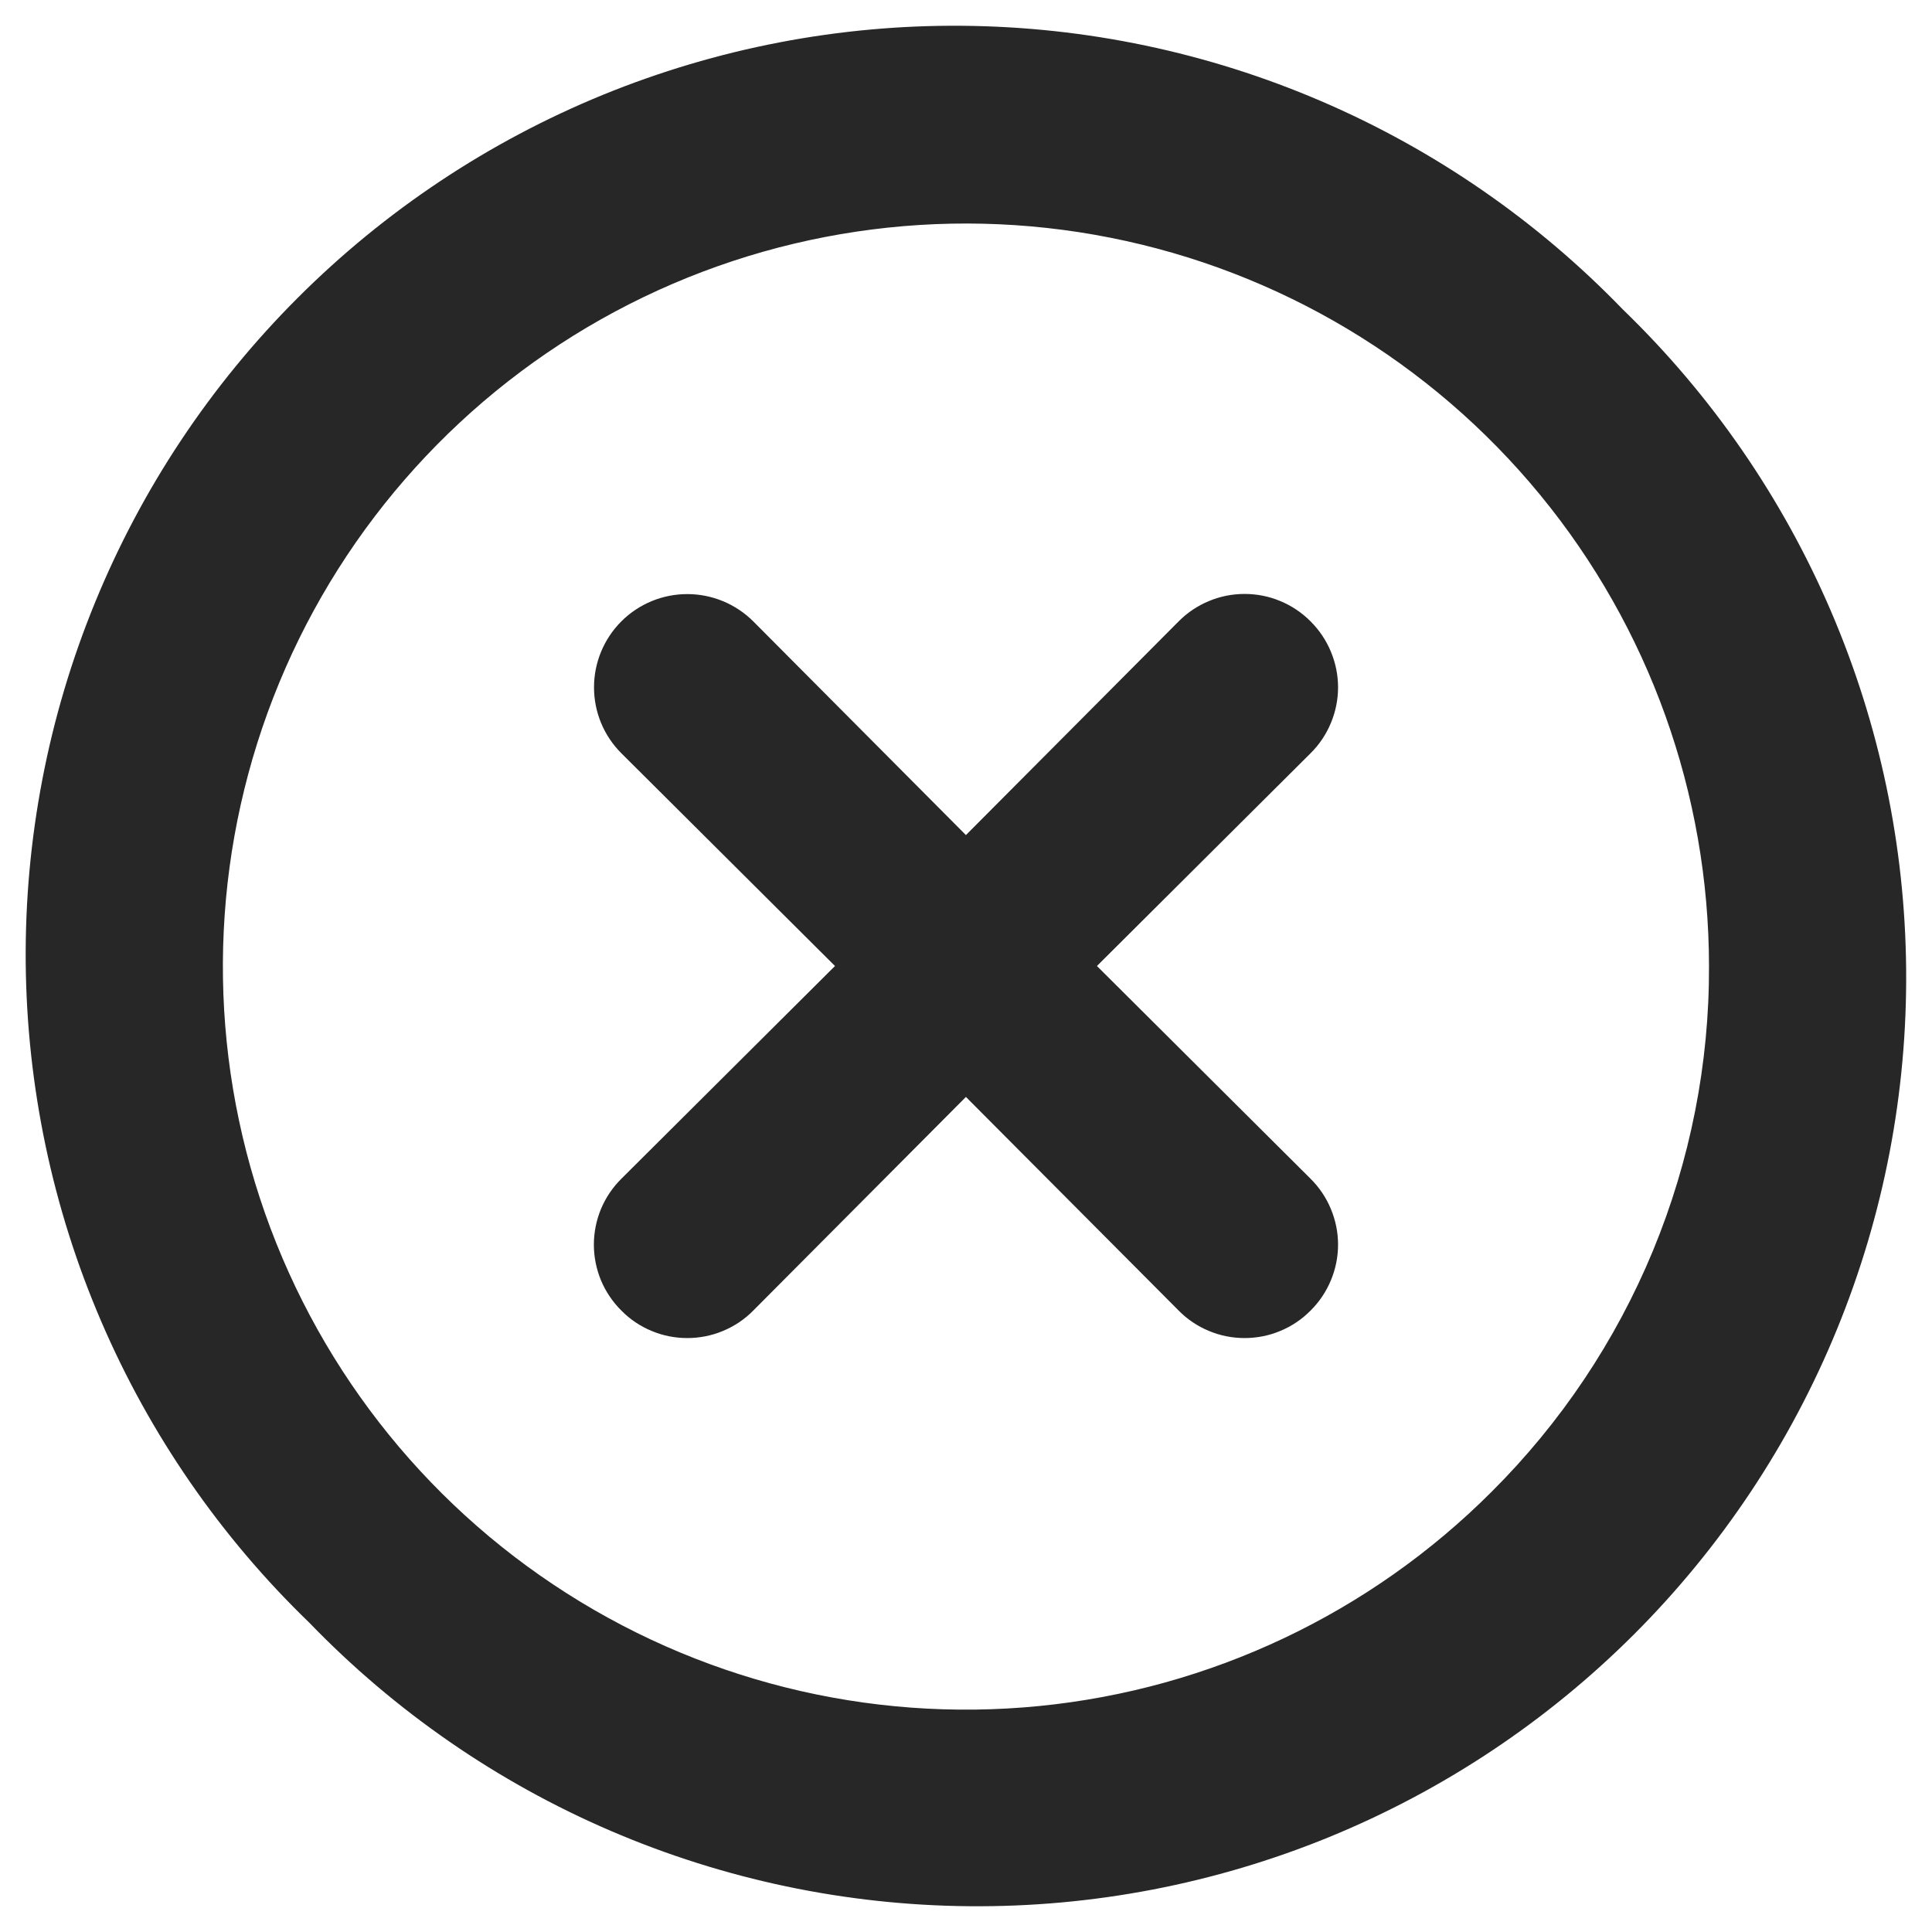 <svg width="26" height="26" viewBox="0 0 26 26" fill="none" xmlns="http://www.w3.org/2000/svg">
<path d="M17.637 8.362C17.521 8.245 17.382 8.152 17.23 8.089C17.078 8.025 16.914 7.993 16.749 7.993C16.584 7.993 16.421 8.025 16.269 8.089C16.116 8.152 15.978 8.245 15.862 8.362L12.999 11.238L10.137 8.362C9.901 8.127 9.582 7.995 9.249 7.995C8.916 7.995 8.597 8.127 8.362 8.362C8.126 8.598 7.994 8.917 7.994 9.25C7.994 9.583 8.126 9.902 8.362 10.137L11.237 13L8.362 15.863C8.245 15.979 8.152 16.117 8.088 16.269C8.025 16.422 7.992 16.585 7.992 16.75C7.992 16.915 8.025 17.078 8.088 17.231C8.152 17.383 8.245 17.521 8.362 17.637C8.478 17.755 8.616 17.848 8.769 17.911C8.921 17.975 9.084 18.007 9.249 18.007C9.414 18.007 9.578 17.975 9.73 17.911C9.882 17.848 10.021 17.755 10.137 17.637L12.999 14.762L15.862 17.637C15.978 17.755 16.116 17.848 16.269 17.911C16.421 17.975 16.584 18.007 16.749 18.007C16.914 18.007 17.078 17.975 17.23 17.911C17.382 17.848 17.521 17.755 17.637 17.637C17.754 17.521 17.847 17.383 17.91 17.231C17.974 17.078 18.007 16.915 18.007 16.75C18.007 16.585 17.974 16.422 17.91 16.269C17.847 16.117 17.754 15.979 17.637 15.863L14.762 13L17.637 10.137C17.754 10.021 17.847 9.883 17.91 9.731C17.974 9.578 18.007 9.415 18.007 9.25C18.007 9.085 17.974 8.922 17.91 8.769C17.847 8.617 17.754 8.479 17.637 8.362ZM21.837 4.162C20.684 2.969 19.304 2.016 17.779 1.361C16.254 0.706 14.614 0.361 12.954 0.347C11.295 0.332 9.649 0.649 8.112 1.277C6.576 1.906 5.181 2.834 4.007 4.008C2.833 5.181 1.905 6.577 1.277 8.113C0.648 9.649 0.332 11.295 0.346 12.955C0.361 14.615 0.705 16.255 1.361 17.78C2.016 19.305 2.968 20.684 4.162 21.837C5.315 23.031 6.694 23.984 8.219 24.639C9.744 25.294 11.385 25.639 13.044 25.653C14.704 25.668 16.35 25.351 17.886 24.723C19.422 24.094 20.818 23.166 21.992 21.992C23.165 20.819 24.094 19.423 24.722 17.887C25.351 16.351 25.667 14.705 25.652 13.045C25.638 11.385 25.293 9.745 24.638 8.22C23.983 6.695 23.031 5.316 21.837 4.162ZM20.074 20.075C18.439 21.712 16.288 22.731 13.985 22.959C11.683 23.187 9.373 22.61 7.449 21.326C5.524 20.042 4.105 18.13 3.432 15.917C2.759 13.703 2.874 11.325 3.758 9.187C4.642 7.049 6.24 5.284 8.279 4.192C10.319 3.1 12.674 2.749 14.943 3.199C17.212 3.648 19.256 4.871 20.725 6.658C22.194 8.445 22.997 10.687 22.999 13C23.004 14.314 22.747 15.616 22.245 16.831C21.743 18.045 21.005 19.148 20.074 20.075Z" fill="#272727"/>
</svg>

